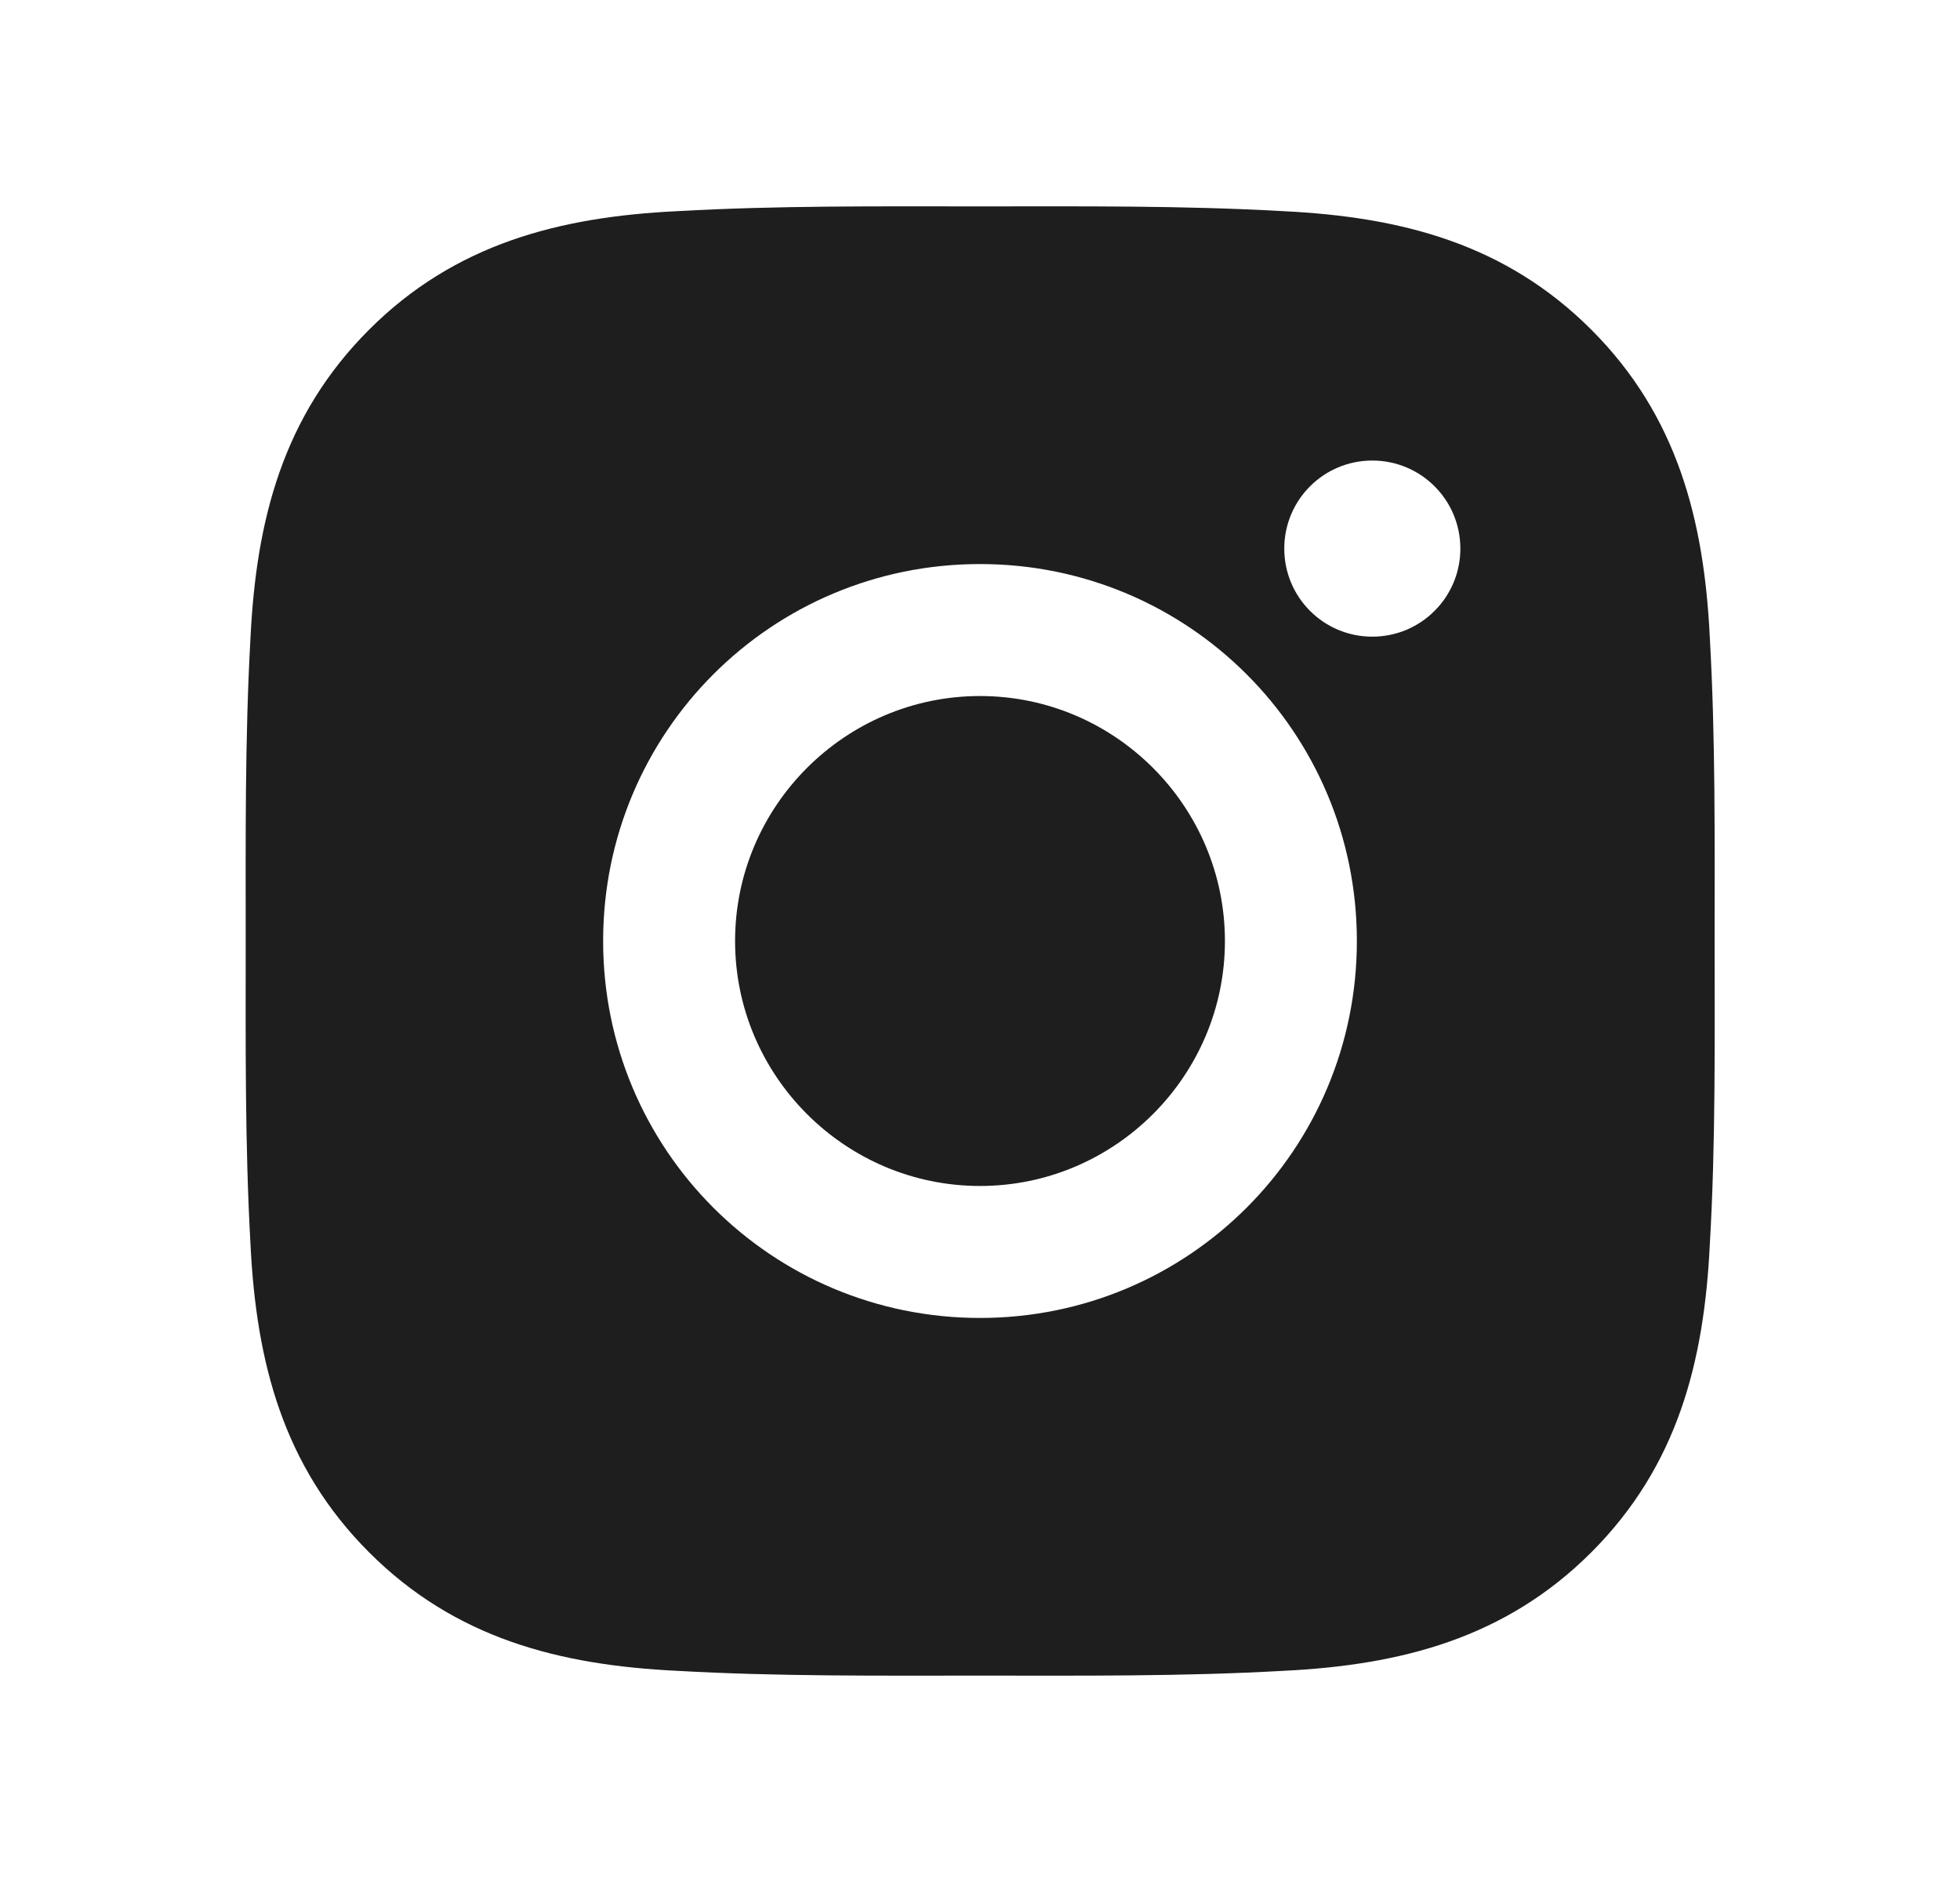 <svg width="25" height="24" viewBox="0 0 25 24" fill="none" xmlns="http://www.w3.org/2000/svg">
<path d="M12.5 8.876C10.78 8.876 9.376 10.28 9.376 12C9.376 13.72 10.78 15.124 12.5 15.124C14.22 15.124 15.624 13.72 15.624 12C15.624 10.28 14.22 8.876 12.5 8.876ZM21.87 12C21.87 10.706 21.882 9.424 21.809 8.133C21.737 6.633 21.395 5.302 20.298 4.205C19.198 3.105 17.87 2.766 16.37 2.693C15.076 2.62 13.794 2.632 12.502 2.632C11.209 2.632 9.927 2.62 8.635 2.693C7.135 2.766 5.804 3.108 4.707 4.205C3.608 5.304 3.268 6.633 3.195 8.133C3.123 9.427 3.134 10.709 3.134 12C3.134 13.291 3.123 14.576 3.195 15.867C3.268 17.367 3.61 18.698 4.707 19.795C5.806 20.895 7.135 21.234 8.635 21.307C9.929 21.38 11.211 21.368 12.502 21.368C13.796 21.368 15.078 21.38 16.37 21.307C17.87 21.234 19.201 20.892 20.298 19.795C21.397 18.696 21.737 17.367 21.809 15.867C21.884 14.576 21.87 13.294 21.87 12ZM12.5 16.807C9.84 16.807 7.693 14.66 7.693 12C7.693 9.34 9.84 7.193 12.5 7.193C15.16 7.193 17.307 9.34 17.307 12C17.307 14.66 15.16 16.807 12.5 16.807ZM17.504 8.119C16.883 8.119 16.381 7.617 16.381 6.996C16.381 6.375 16.883 5.873 17.504 5.873C18.125 5.873 18.627 6.375 18.627 6.996C18.627 7.144 18.598 7.29 18.542 7.426C18.485 7.562 18.403 7.686 18.298 7.79C18.194 7.895 18.07 7.977 17.934 8.034C17.798 8.09 17.651 8.119 17.504 8.119Z" fill="#1E1E1E"/>
</svg>
